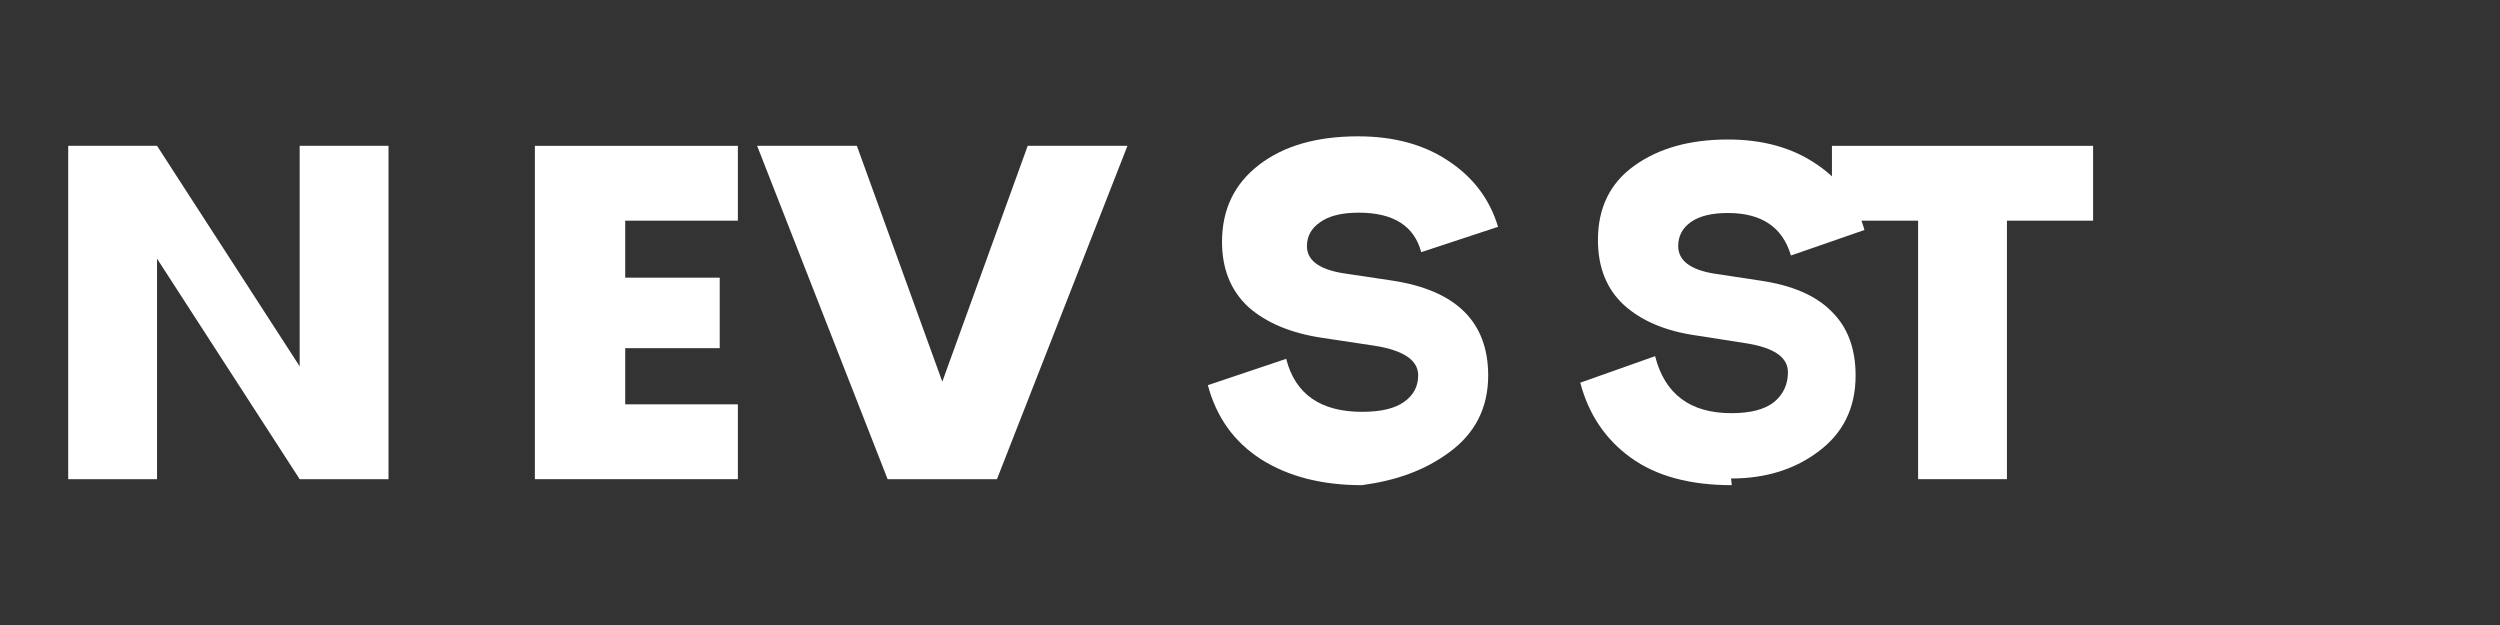 <svg width="120" height="30" viewBox="0 0 120 30" fill="none" xmlns="http://www.w3.org/2000/svg">
  <rect x="0" y="0" width="120" height="30" fill="#333333" stroke="none"/>
  <path d="M14.384 23L7.538 12.416V23H3.274V7H7.538L14.384 17.584V7H18.648V23H14.384Z" fill="white"/>
  <path d="M35.418 7V10.592H30.01V13.328H34.546V16.712H30.01V19.408H35.418V23H25.674V7H35.418Z" fill="white"/>
  <path d="M54.118 7L47.854 23H42.606L36.342 7H41.13L45.23 18.32L49.33 7H54.118Z" fill="white"/>
  <path d="M65.37 23.288C63.45 23.288 61.834 22.872 60.522 22.04C59.233 21.208 58.386 20.024 57.977 18.488L61.737 17.224C62.169 18.92 63.386 19.768 65.385 19.768C66.281 19.768 66.954 19.608 67.401 19.288C67.85 18.968 68.073 18.544 68.073 18.016C68.073 17.296 67.385 16.824 66.01 16.6L63.465 16.216C61.962 15.992 60.778 15.496 59.913 14.728C59.074 13.944 58.657 12.904 58.657 11.608C58.657 10.056 59.249 8.824 60.434 7.912C61.617 7 63.202 6.544 65.186 6.544C66.921 6.544 68.377 6.944 69.553 7.744C70.73 8.528 71.513 9.576 71.906 10.888L68.218 12.104C67.882 10.84 66.882 10.208 65.218 10.208C64.409 10.208 63.794 10.36 63.37 10.664C62.946 10.952 62.733 11.336 62.733 11.816C62.733 12.488 63.306 12.92 64.45 13.112L66.802 13.464C69.889 13.928 71.433 15.448 71.433 18.024C71.433 19.56 70.817 20.784 69.585 21.696C68.37 22.592 67.017 23.064 65.37 23.288C63.721 23.288 62.09 23.288 60.474 23.288H65.37Z" fill="white"/>
  <path d="M83.125 23.288C81.109 23.288 79.493 22.848 78.277 21.968C77.061 21.088 76.253 19.888 75.853 18.368L79.445 17.096C79.909 18.92 81.133 19.832 83.109 19.832C84.021 19.832 84.701 19.656 85.149 19.304C85.597 18.936 85.821 18.456 85.821 17.864C85.821 17.144 85.141 16.68 83.781 16.472L81.429 16.104C79.957 15.896 78.797 15.408 77.949 14.64C77.117 13.872 76.701 12.832 76.701 11.52C76.701 9.984 77.277 8.8 78.429 7.968C79.597 7.12 81.101 6.696 82.941 6.696C84.629 6.696 86.053 7.096 87.213 7.896C88.373 8.68 89.133 9.728 89.493 11.04L85.965 12.264C85.565 10.904 84.557 10.224 82.941 10.224C82.165 10.224 81.573 10.368 81.165 10.656C80.757 10.944 80.553 11.328 80.553 11.808C80.553 12.496 81.117 12.936 82.245 13.128L84.461 13.464C86.013 13.688 87.165 14.184 87.917 14.952C88.685 15.704 89.069 16.728 89.069 18.024C89.069 19.56 88.485 20.768 87.317 21.648C86.165 22.528 84.757 22.968 83.093 22.968L83.125 23.288Z" fill="white"/>
  <path d="M96.333 10.592V23H92.069V10.592H87.933V7H100.469V10.592H96.333Z" fill="white"/>
</svg>
